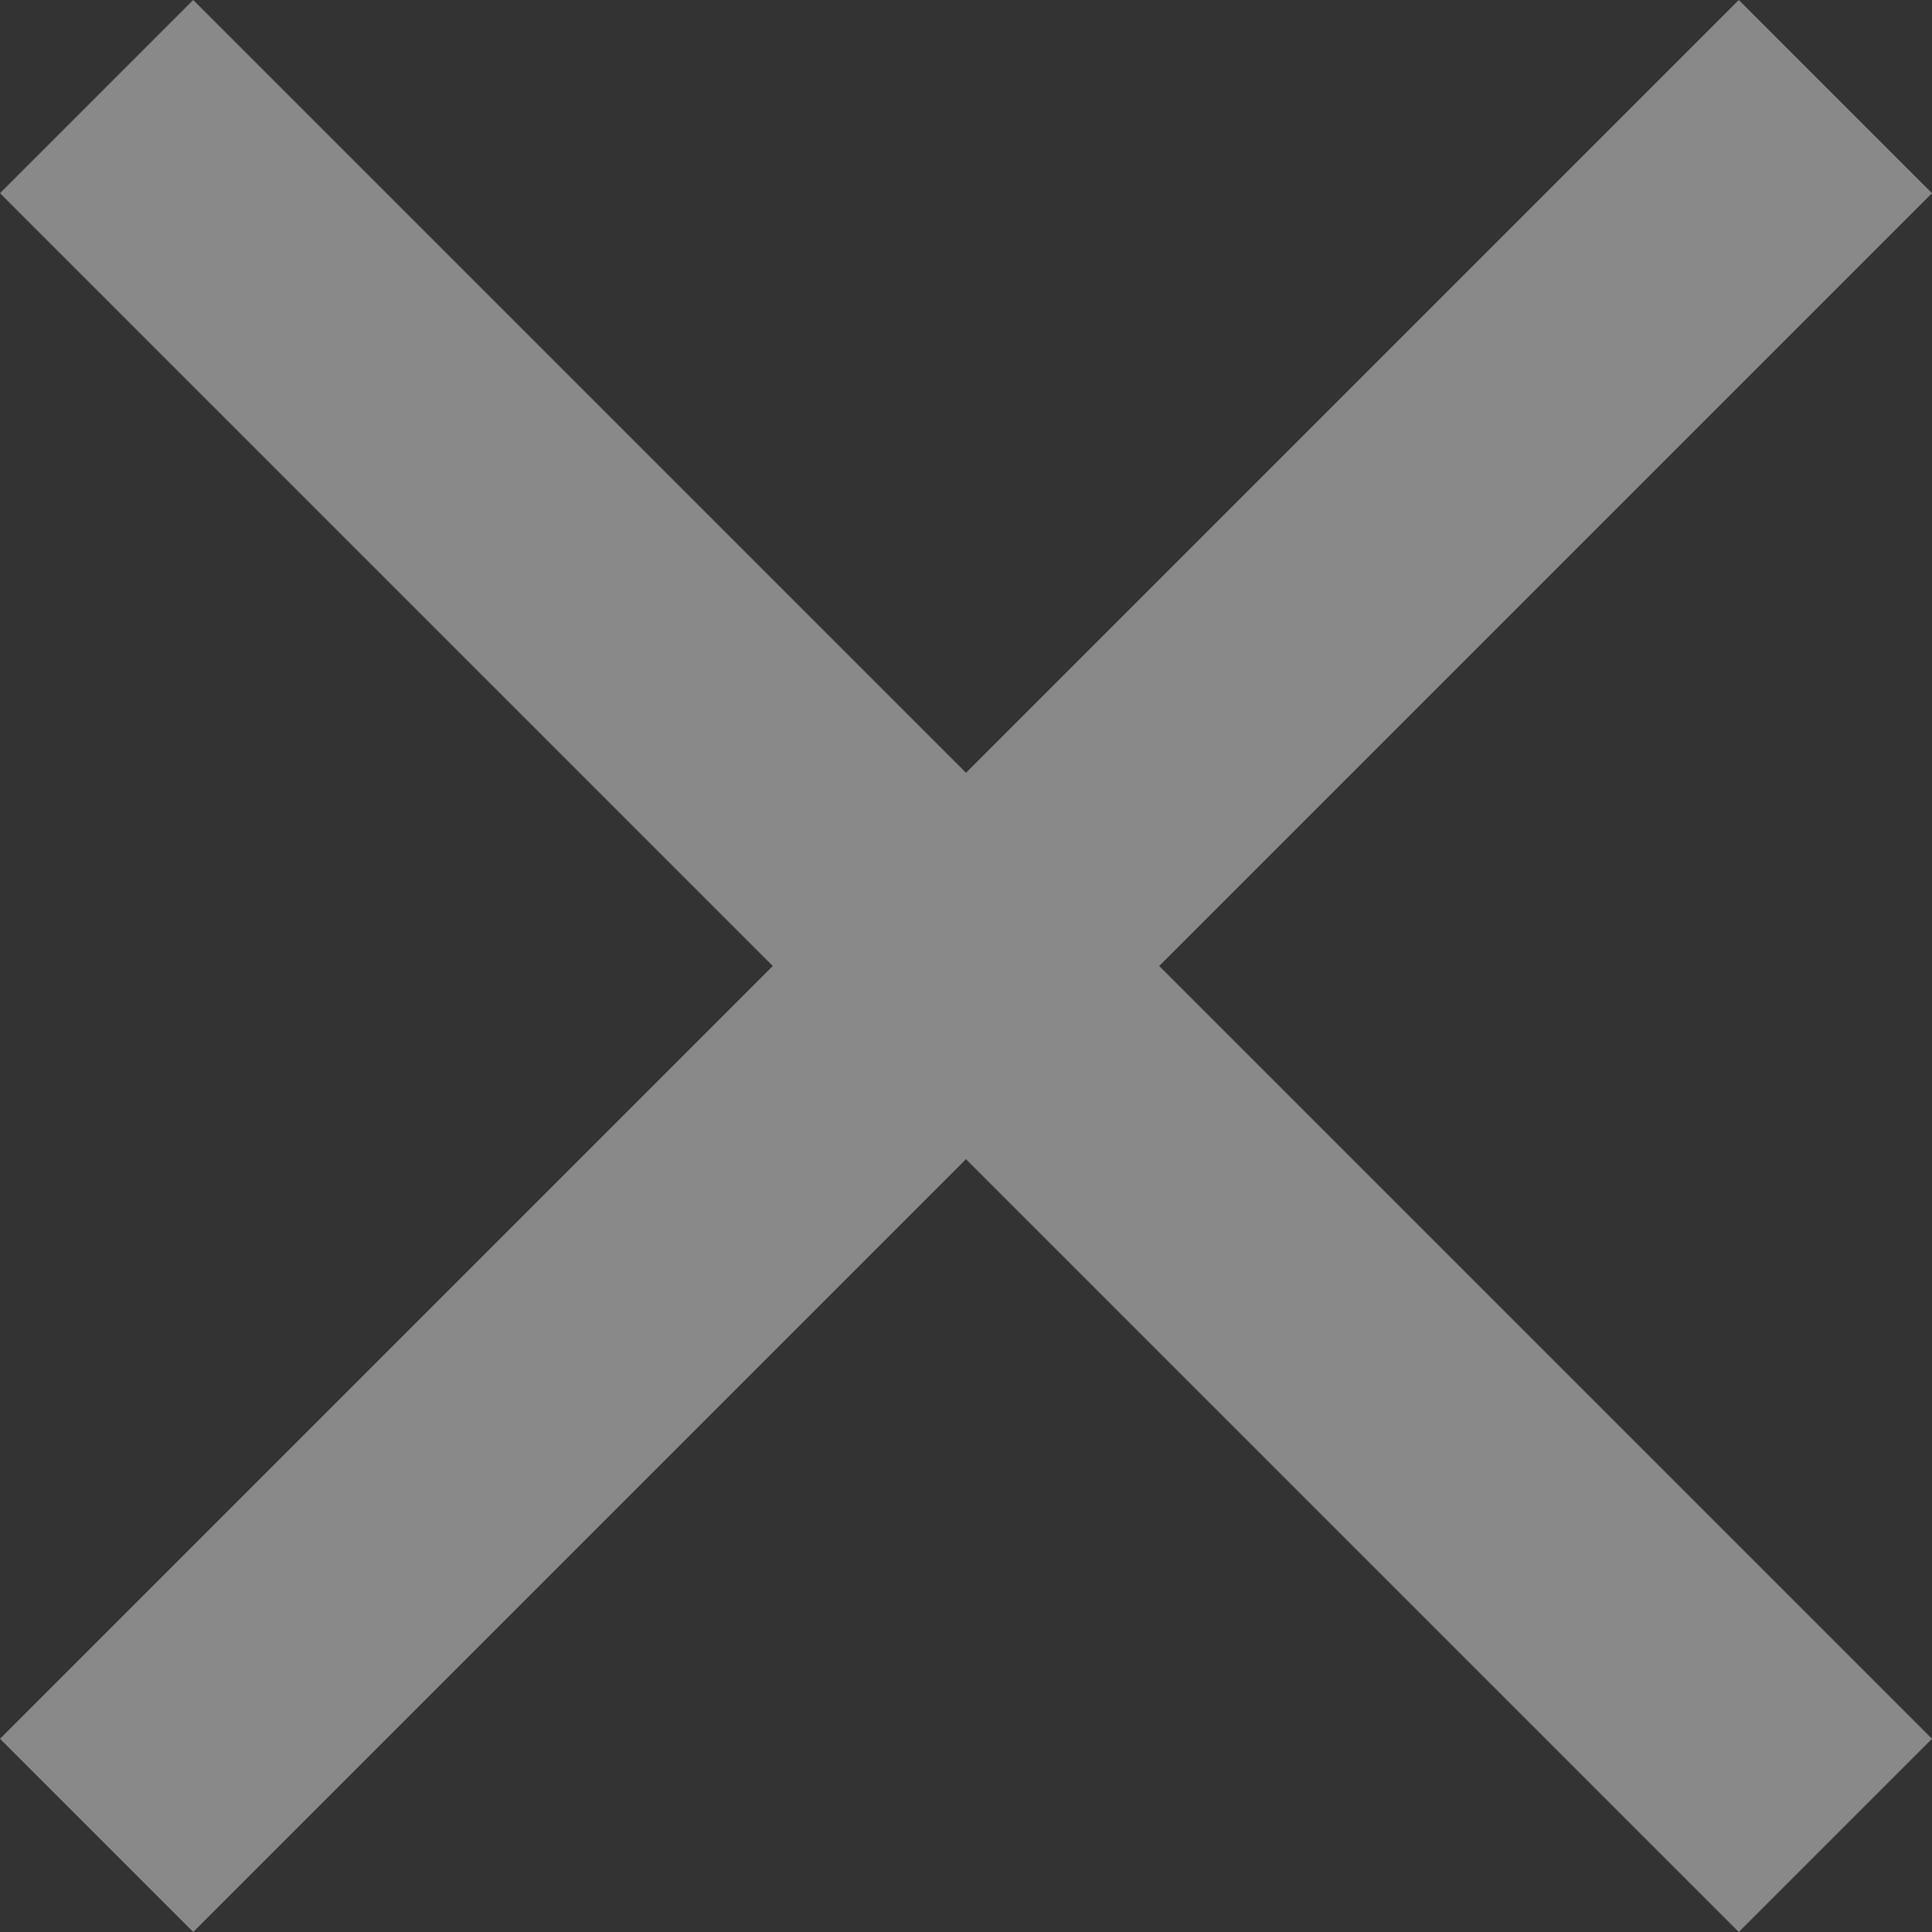 <?xml version="1.0" encoding="UTF-8"?>
<svg width="14px" height="14px" viewBox="0 0 14 14" version="1.1" xmlns="http://www.w3.org/2000/svg" xmlns:xlink="http://www.w3.org/1999/xlink">
    <rect x="0" y="0" width="14" height="14" fill="#333333" stroke="none"/>
    <!-- Generator: Sketch 46.2 (44496) - http://www.bohemiancoding.com/sketch -->
    <title>close</title>
    <desc>Created with Sketch.</desc>
    <defs></defs>
    <g id="onboarding" stroke="none" stroke-width="1" fill="none" fill-rule="evenodd" opacity="0.418">
        <g id="Tutorial-Qs-unlocked" transform="translate(-330, -338)" fill="#FFFFFF">
            <g id="Group-7" transform="translate(0, 320)">
                <g id="Group-3">
                    <g id="Group-4">
                        <g id="close" transform="translate(330, 18)">
                            <polygon id="Shape-Copy-14" points="14 1.4 12.6 0 7 5.6 1.4 0 0 1.4 5.6 7 0 12.6 1.4 14 7 8.4 12.6 14 14 12.6 8.4 7"></polygon>
                        </g>
                    </g>
                </g>
            </g>
        </g>
    </g>
</svg>